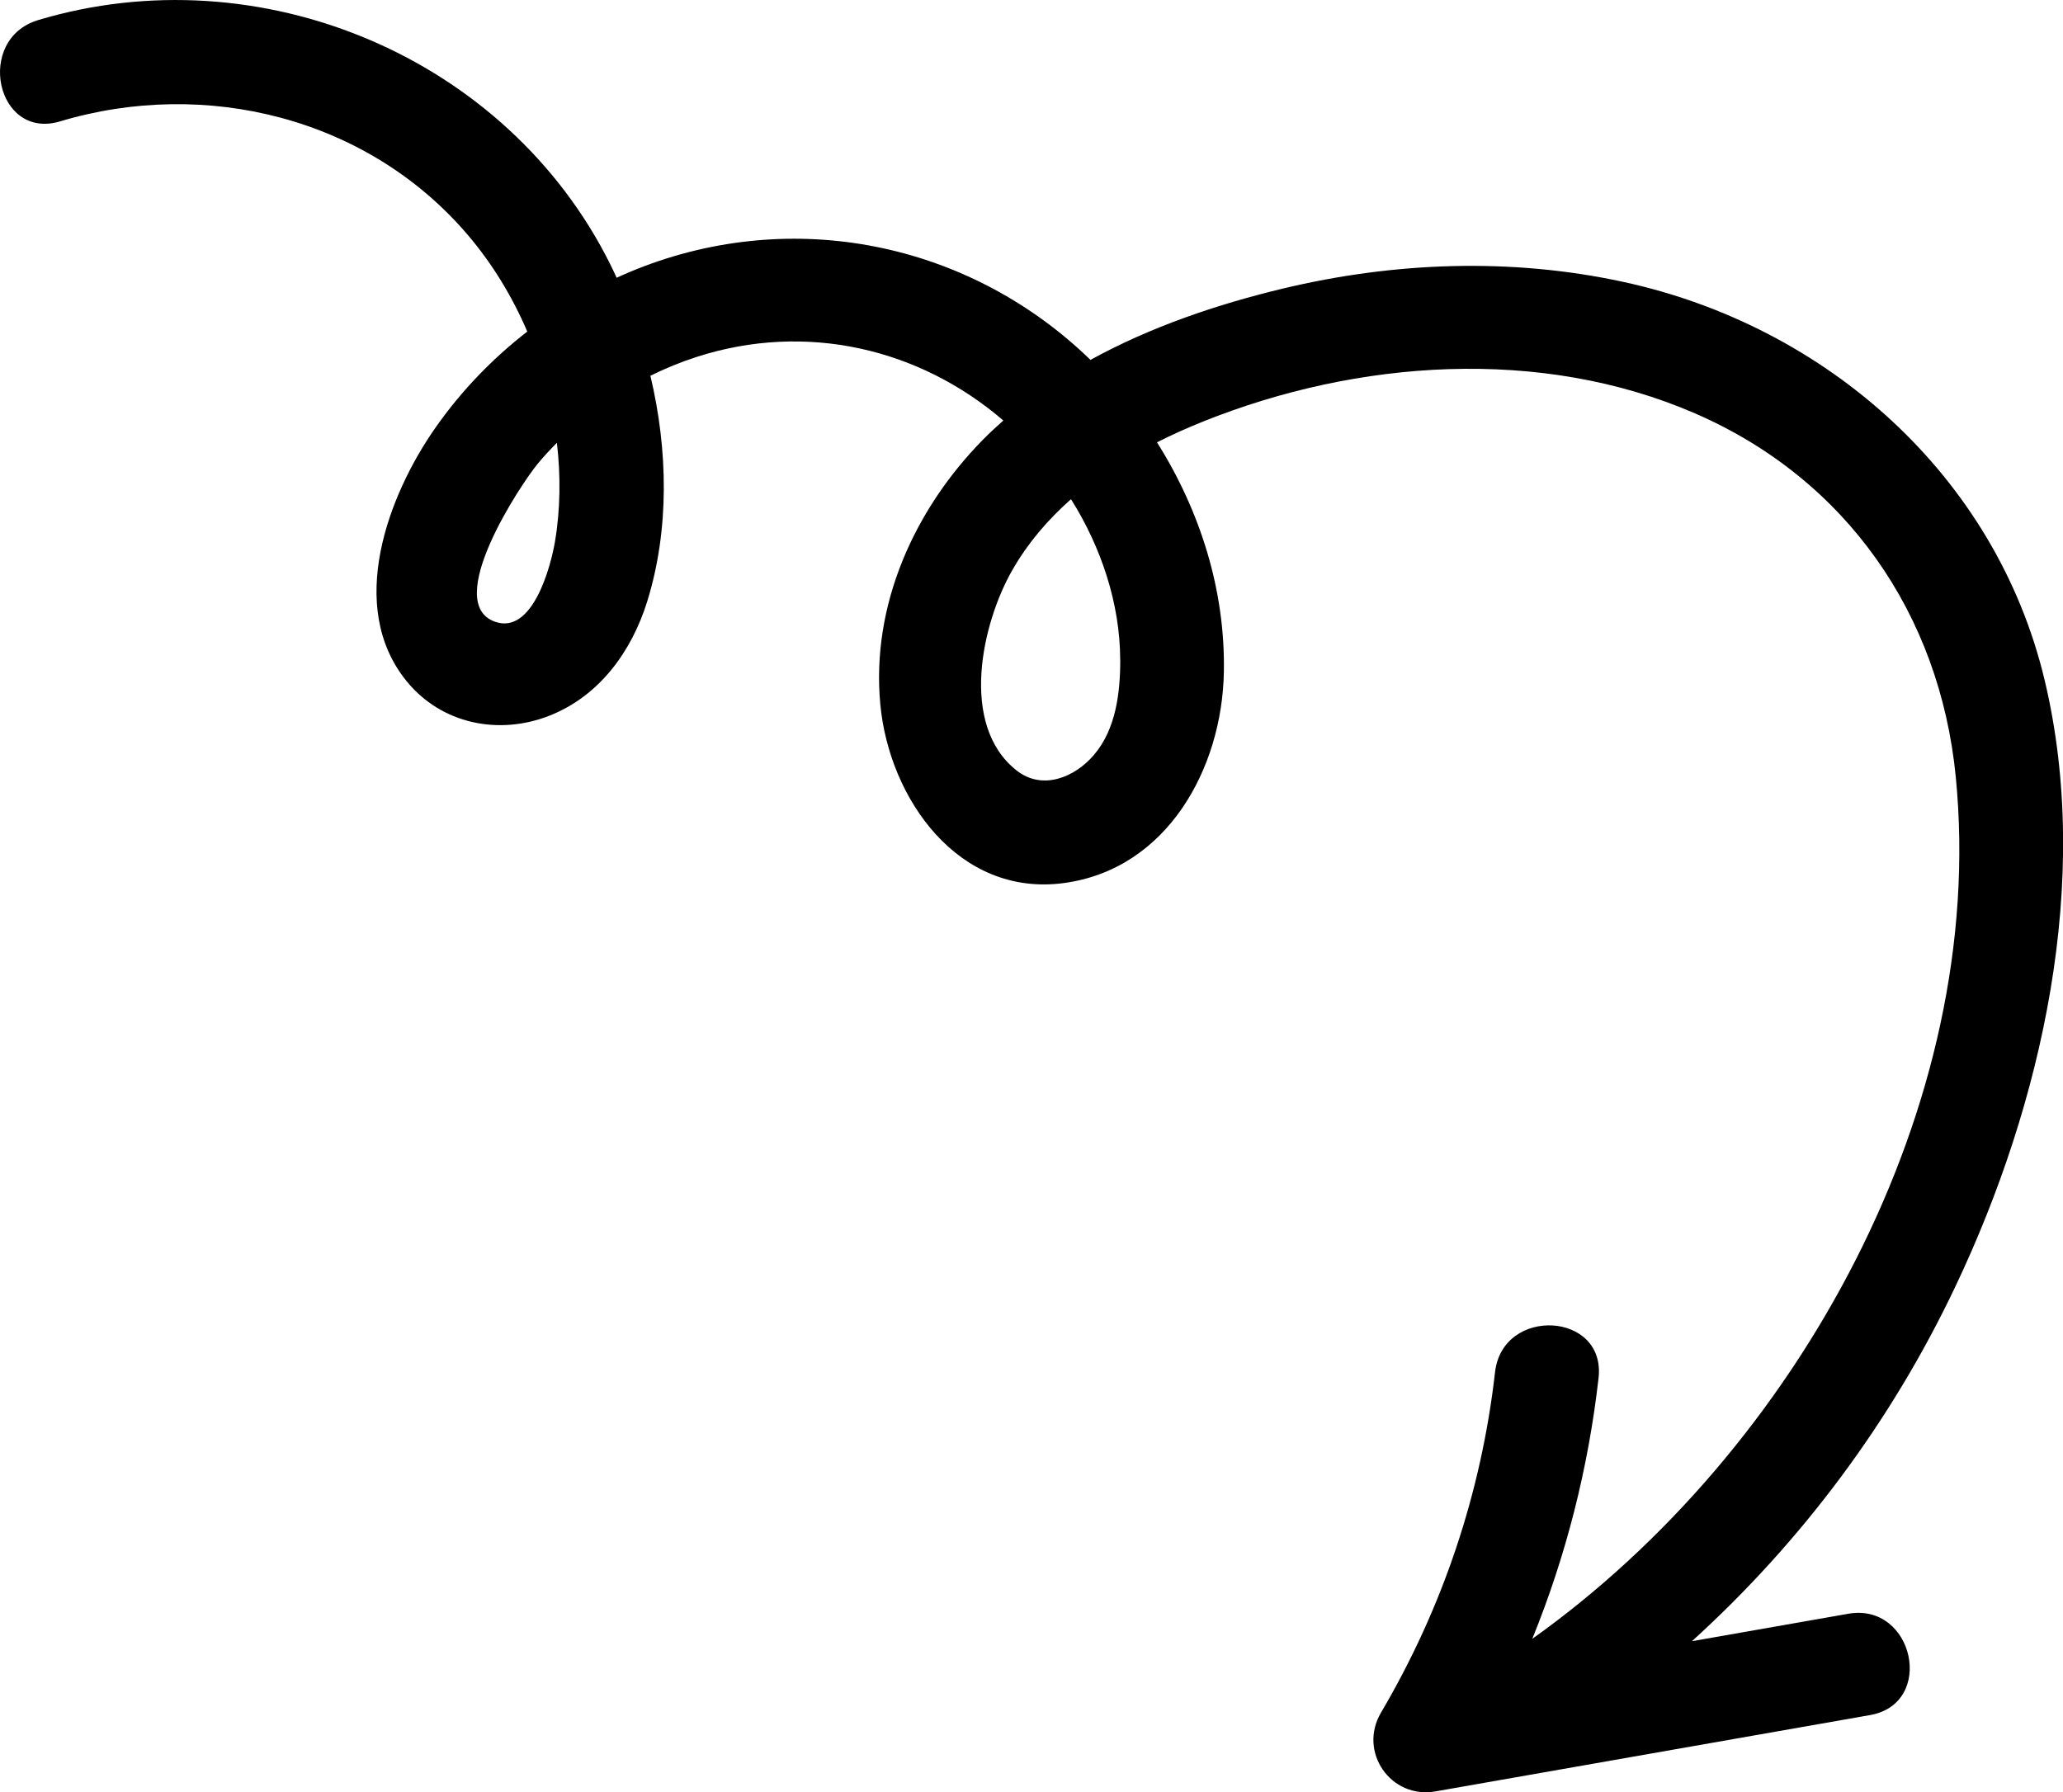 <?xml version="1.0" encoding="UTF-8"?>
<svg id="Layer_2" data-name="Layer 2" xmlns="http://www.w3.org/2000/svg" viewBox="0 0 367.08 318.97">
  <defs>
    <style>
      .cls-1 {
        stroke-width: 0px;
      }
    </style>
  </defs>
  <g id="Hand_Drawn_Arrows" data-name="Hand Drawn Arrows">
    <path class="cls-1" d="M10.69,21.6c25.93-7.77,54.79-.65,72.57,20.24,4.38,5.15,7.91,10.97,10.56,17.17-6.21,4.81-11.71,10.53-16.25,16.98-8.57,12.18-15.98,31.97-5.25,45.2,6.21,7.66,16.41,9.74,25.47,6.17,8.87-3.5,14.61-11.43,17.38-20.35,3.95-12.75,3.71-26.87.56-40.14,2.66-1.31,5.39-2.43,8.17-3.33,19.53-6.32,39.71-1.53,54.63,11.3-1.21,1.07-2.39,2.16-3.53,3.31-12.29,12.45-20.03,29.54-18.36,47.23,1.59,16.8,13.91,34.28,32.64,31.78,18.4-2.46,28.19-20.41,28.49-37.57.26-14.55-4.21-28.66-11.9-40.87,2.69-1.36,5.45-2.6,8.23-3.71,27.42-11,60-13.36,87.48-1.45,26.9,11.66,43.57,35.69,46.42,64.68,5.76,58.63-28.37,119.98-75.35,153.42,6.01-14.8,9.96-30.33,11.79-46.41,1.34-11.82-17.09-12.8-18.42-1.04-2.44,21.46-9.33,41.98-20.29,60.58-4.11,6.98,1.72,15.42,9.7,14.02,25.77-4.53,51.55-9.05,77.32-13.58,11.7-2.06,7.79-20.09-3.89-18.03-9.27,1.63-18.54,3.26-27.8,4.88,19.53-17.75,35.46-39.05,46.9-63.18,15.43-32.52,24.35-72.23,15.85-107.87-8.69-36.4-38.81-63.01-74.96-70.86-20-4.34-40.82-3.56-60.68,1.21-11.6,2.79-23.45,6.79-34.14,12.67-20.81-20.24-51.36-27.23-79.38-16.68-1.67.63-3.31,1.32-4.93,2.06-.37-.81-.74-1.62-1.14-2.41C90.14,10.04,46.21-8.24,6.8,3.57-4.49,6.95-.7,25.02,10.69,21.6ZM199.33,117.4c.01,5.82-.74,12.32-4.66,16.93-3.45,4.05-9.22,6.41-13.82,2.76-10.22-8.11-6.13-26.22-.7-35.67,2.77-4.83,6.34-8.98,10.42-12.58,5.35,8.51,8.73,18.55,8.75,28.56ZM98.73,96.51c-.71,4.12-3.9,16.51-10.64,14.14-9.47-3.33,4.57-24.45,7.55-28.07,1.08-1.31,2.24-2.56,3.45-3.77.69,5.82.63,11.93-.36,17.7Z"/>
  </g>
</svg>